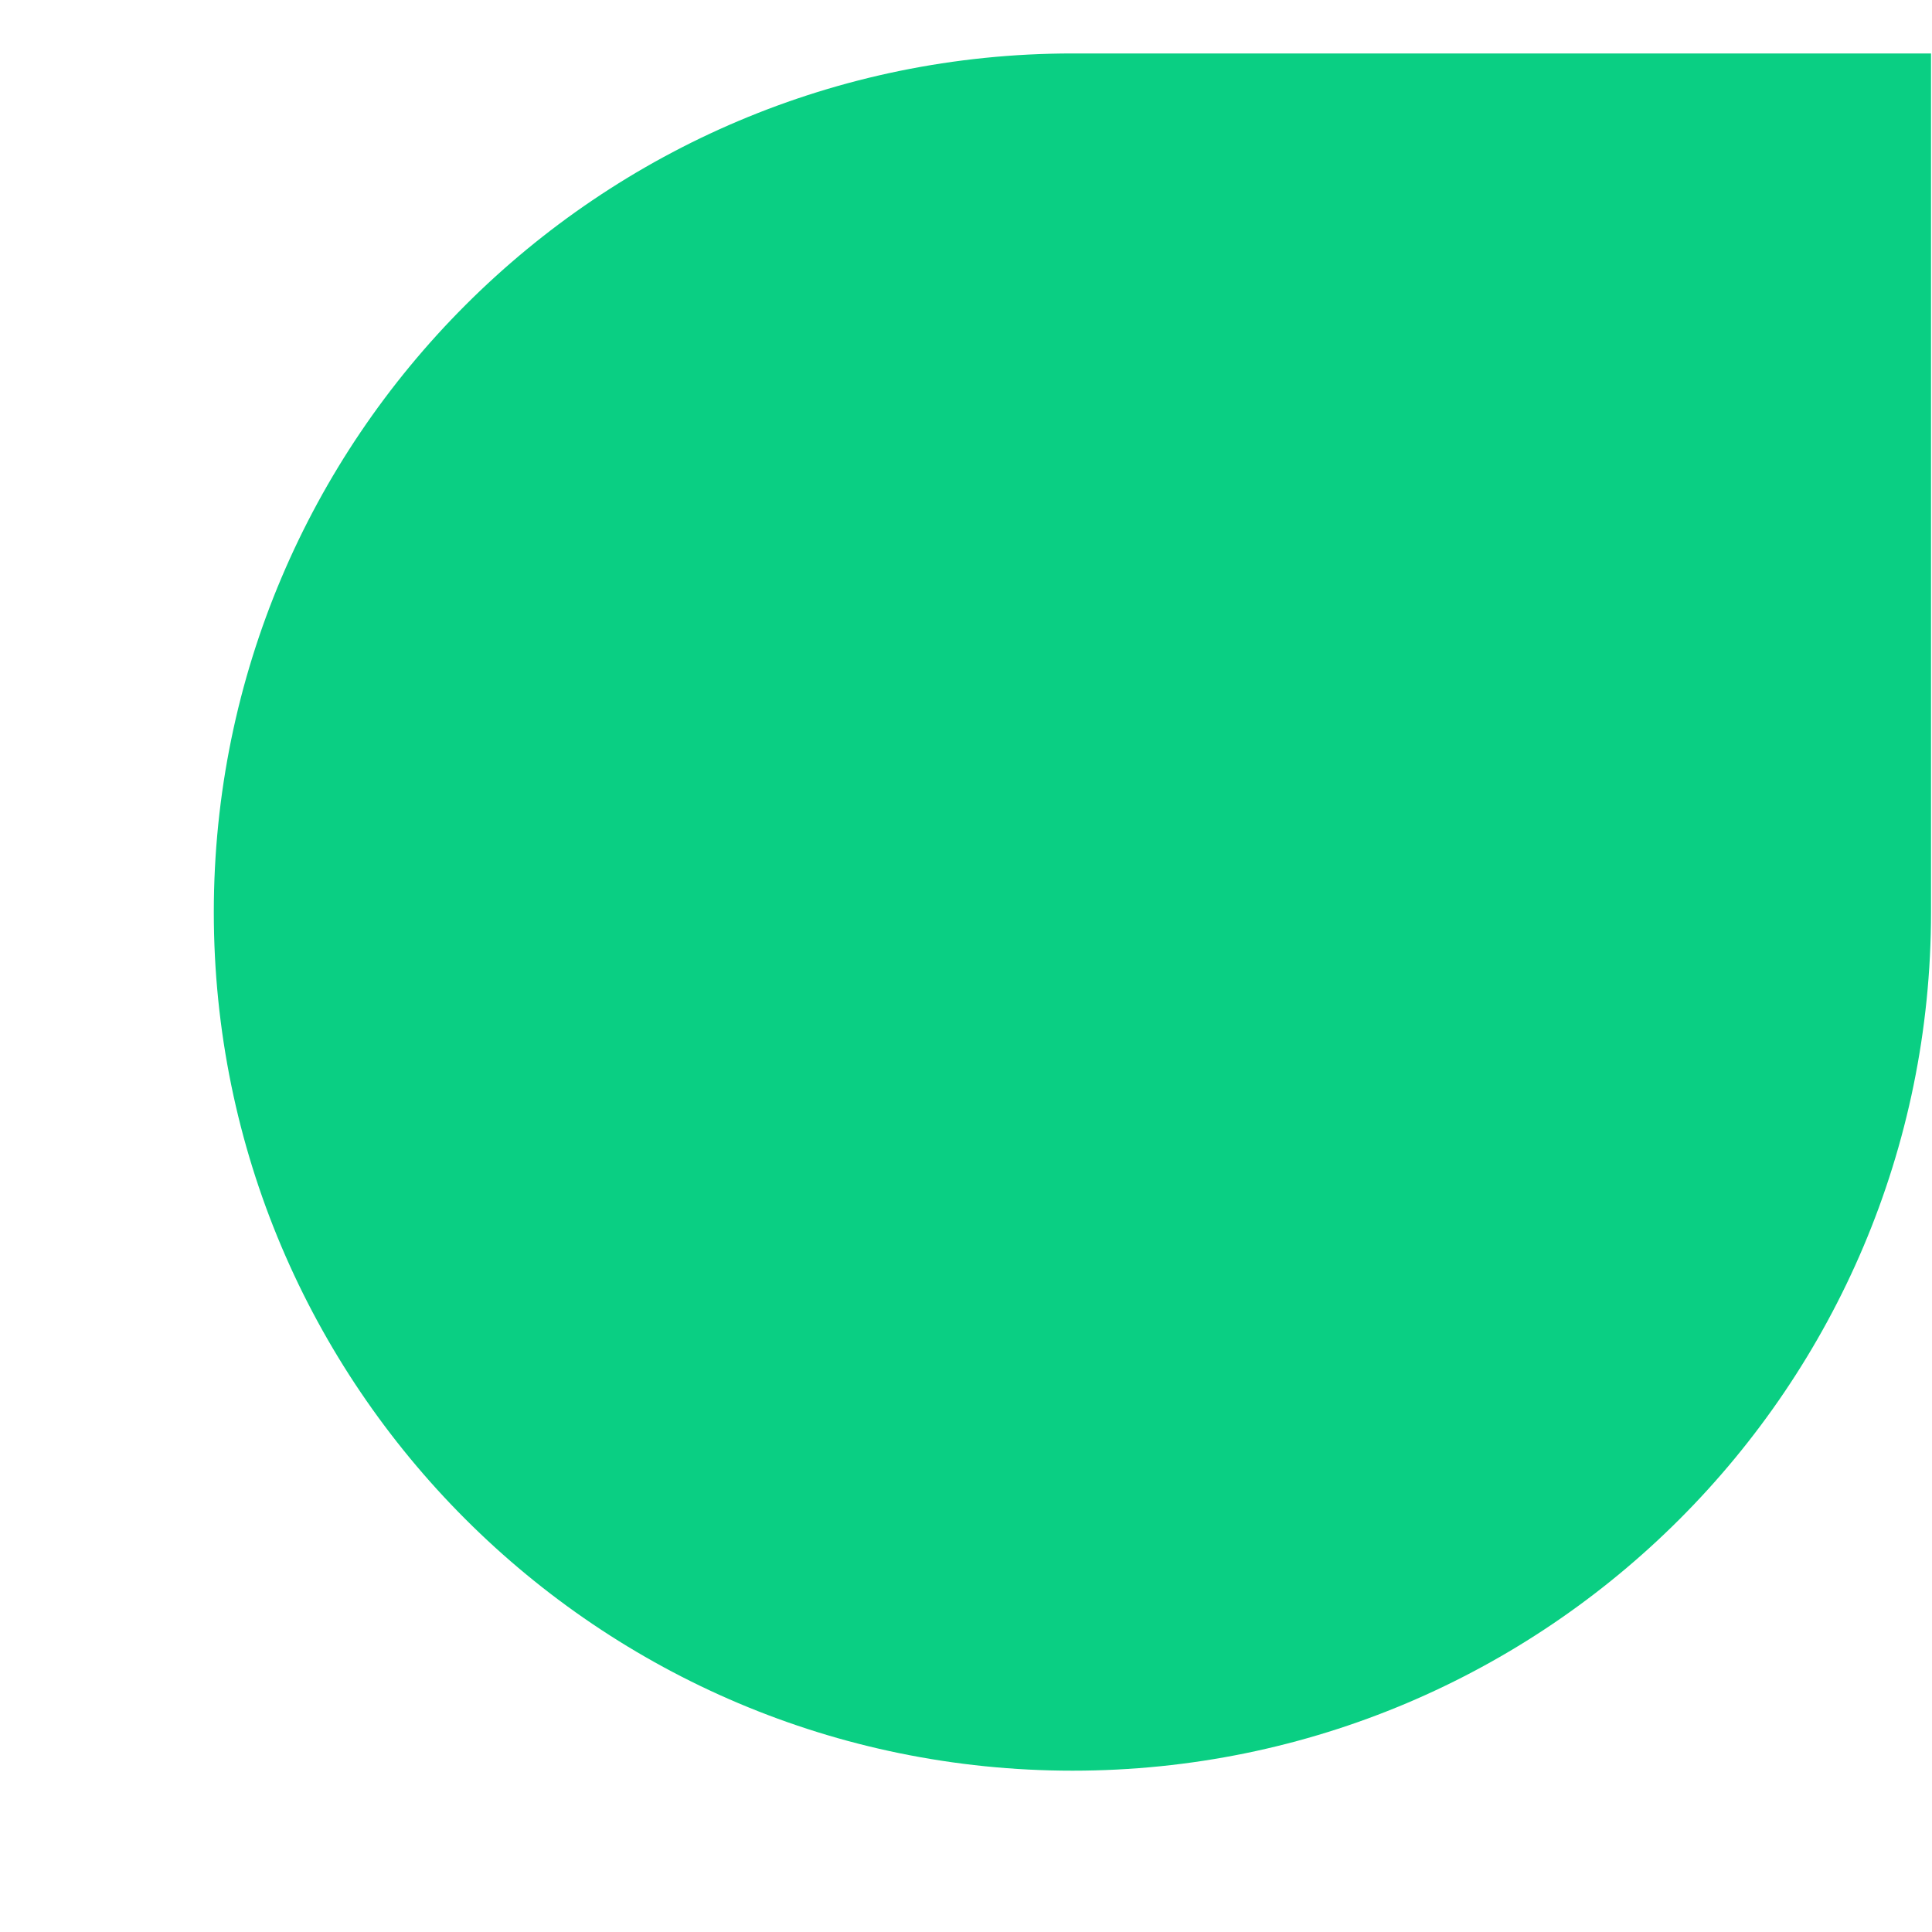 <svg width="6" height="6" viewBox="0 0 6 6" fill="none" xmlns="http://www.w3.org/2000/svg">
<path id="Vector" d="M3.331 5.499C4.803 5.499 5.997 4.305 5.997 2.833V0.166H3.331C1.859 0.166 0.664 1.361 0.664 2.833C0.664 4.305 1.859 5.499 3.331 5.499Z" fill="#0ACF83"/>
</svg>

